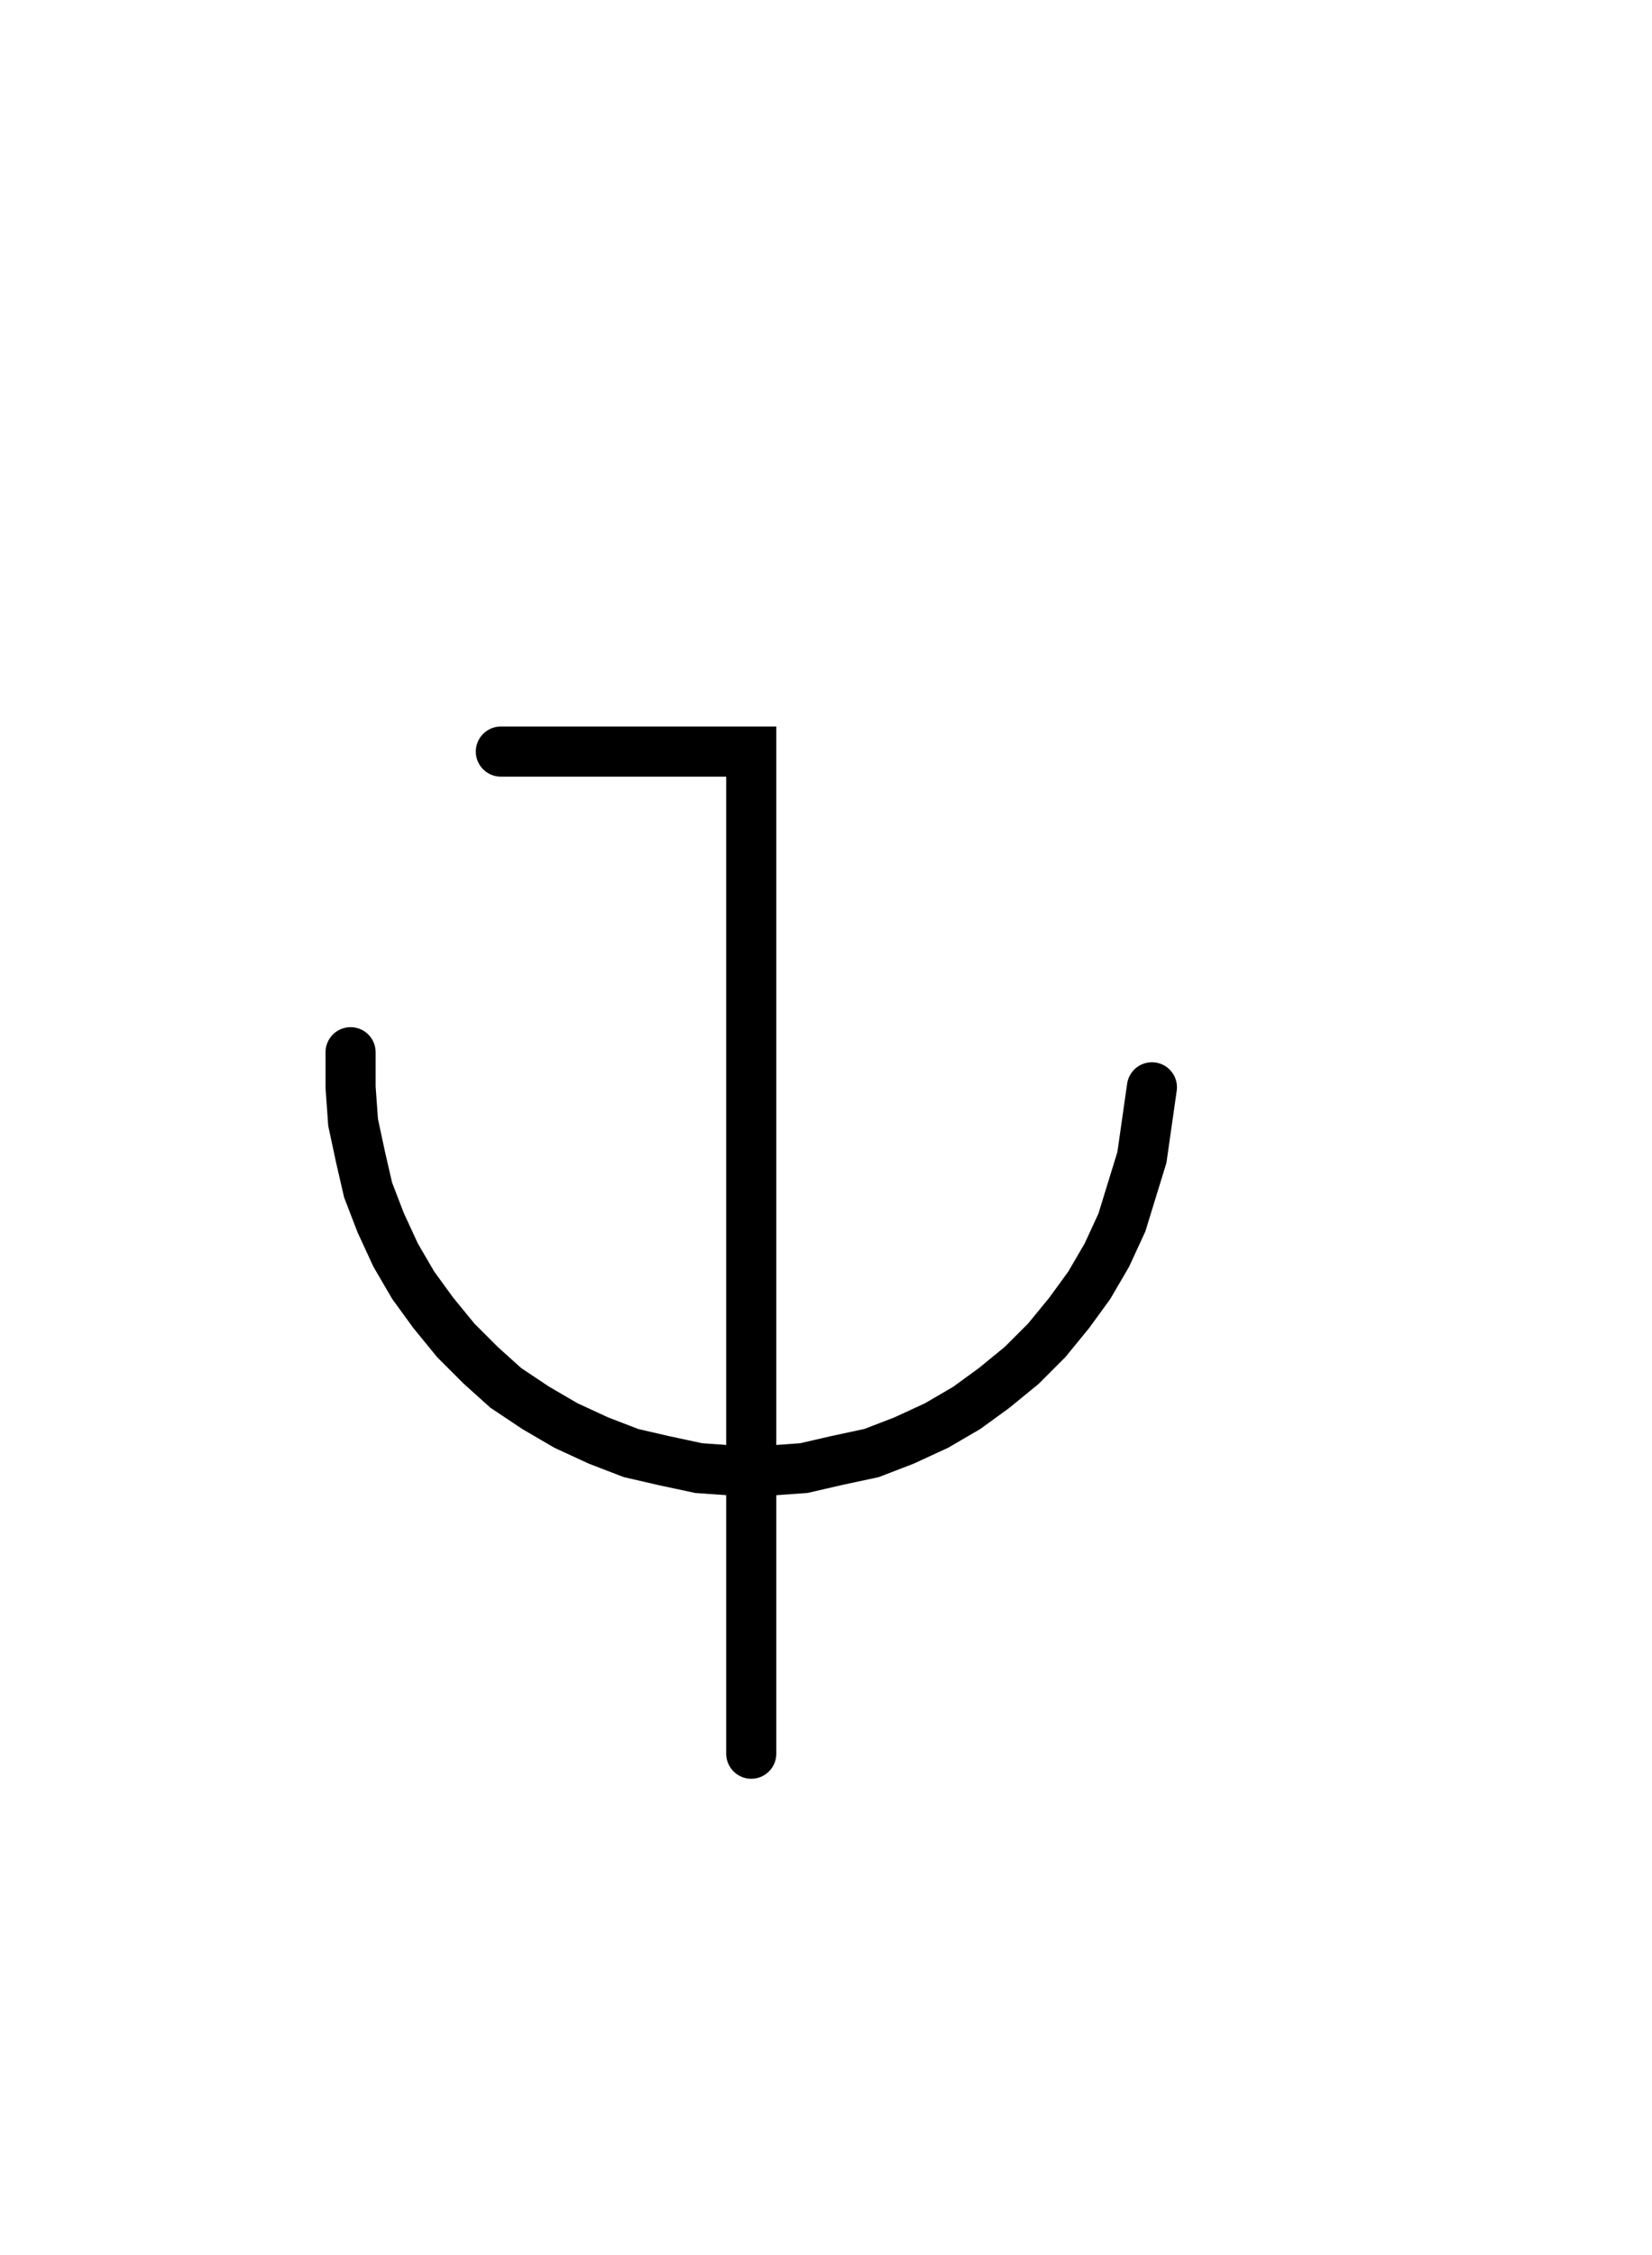<svg xmlns="http://www.w3.org/2000/svg" width="65.97" height="90.0" style="fill:none; stroke-linecap:round;">
    <rect width="100%" height="100%" fill="#FFFFFF" />
<path stroke="#000000" stroke-width="2" d="M 75,75" />
<path stroke="#000000" stroke-width="2" d="M 20,30 30,30 30,70" />
<path stroke="#000000" stroke-width="2" d="M 30,42" />
<path stroke="#000000" stroke-width="2" d="M 14,42 14,43.4 14.1,44.8 14.4,46.2 14.7,47.5 15.2,48.8 15.8,50.1 16.5,51.3 17.3,52.4 18.2,53.5 19.2,54.5 20.2,55.4 21.4,56.2 22.6,56.9 23.9,57.5 25.2,58 26.5,58.3 27.9,58.6 29.3,58.7 30.7,58.7 32.1,58.6 33.4,58.3 34.8,58 36.1,57.5 37.4,56.9 38.6,56.2 39.7,55.4 40.8,54.5 41.8,53.5 42.7,52.4 43.5,51.3 44.2,50.1 44.8,48.8 45.2,47.5 45.6,46.2 45.8,44.8 46,43.4" />
</svg>